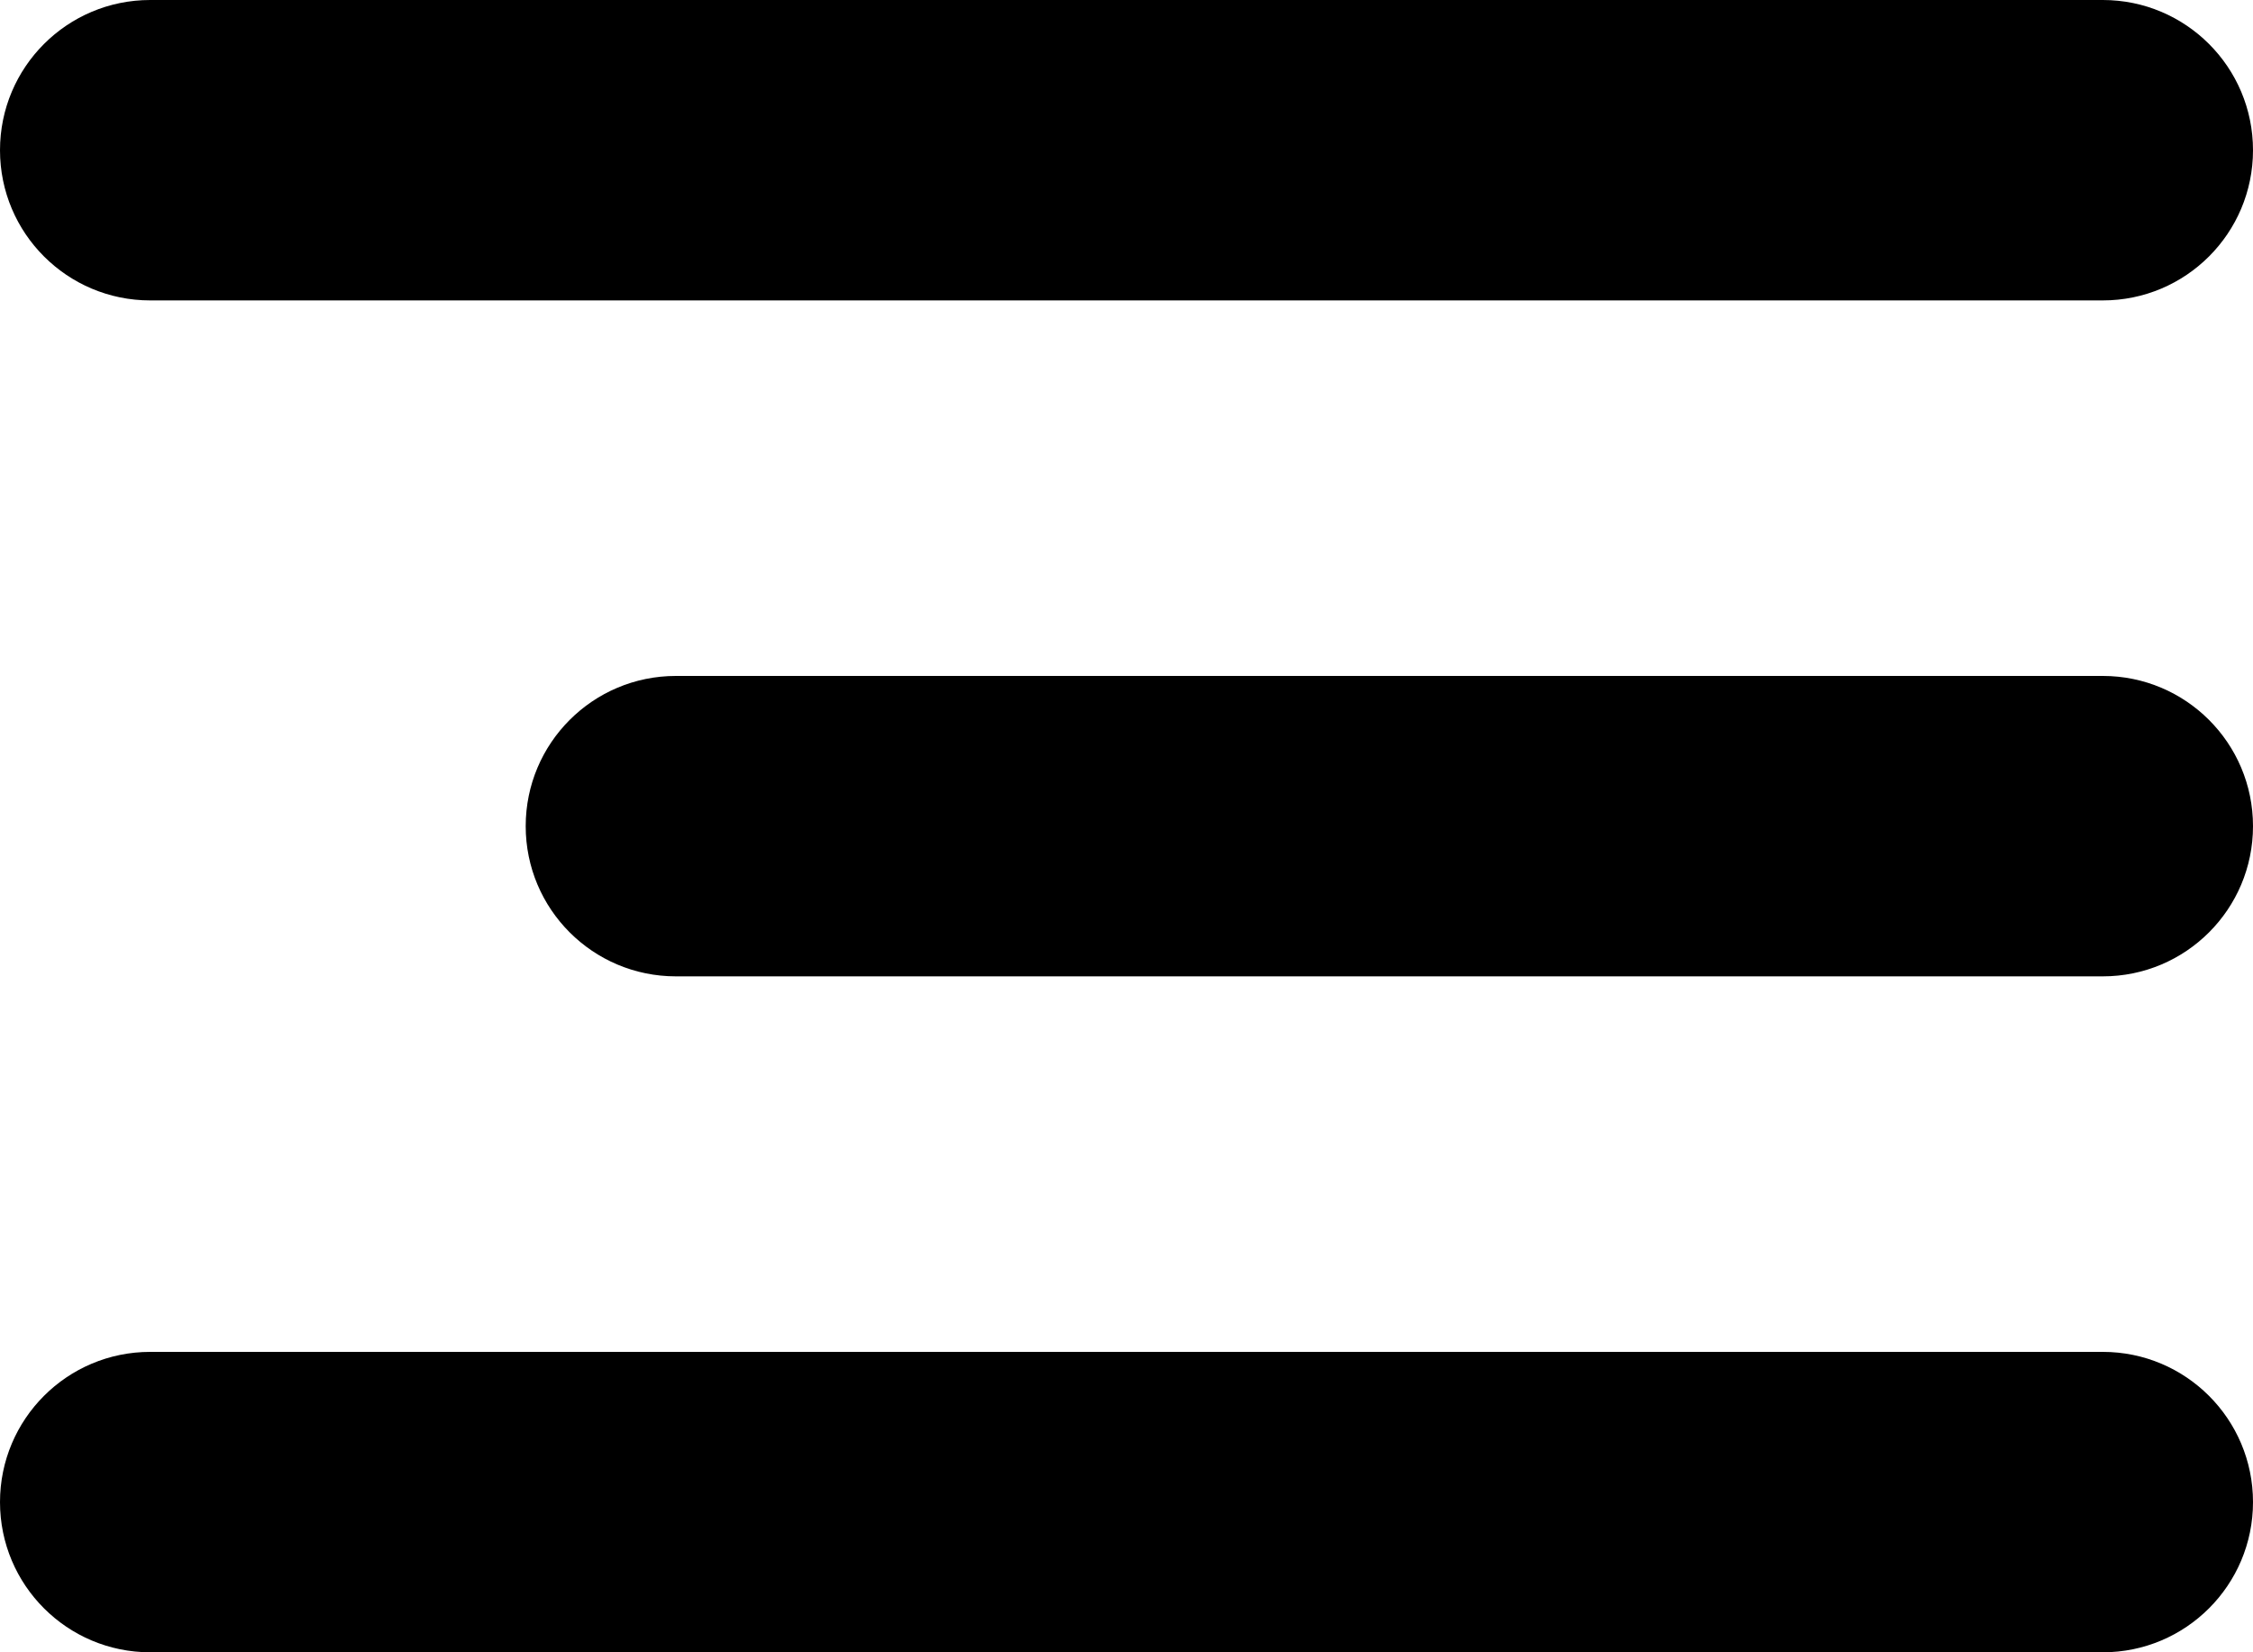 <svg width="30" height="22" viewBox="0 0 30 22" fill="none" xmlns="http://www.w3.org/2000/svg">
<path fill-rule="evenodd" clip-rule="evenodd" d="M0 2C0 0.895 0.895 0 2 0H28C29.105 0 30 0.895 30 2C30 3.105 29.105 4 28 4H2C0.895 4 0 3.105 0 2ZM7 11C7 9.895 7.895 9 9 9H28C29.105 9 30 9.895 30 11C30 12.105 29.105 13 28 13H9C7.895 13 7 12.105 7 11ZM2 18C0.895 18 0 18.895 0 20C0 21.105 0.895 22 2 22H28C29.105 22 30 21.105 30 20C30 18.895 29.105 18 28 18H2Z" fill="black"/>
</svg>
